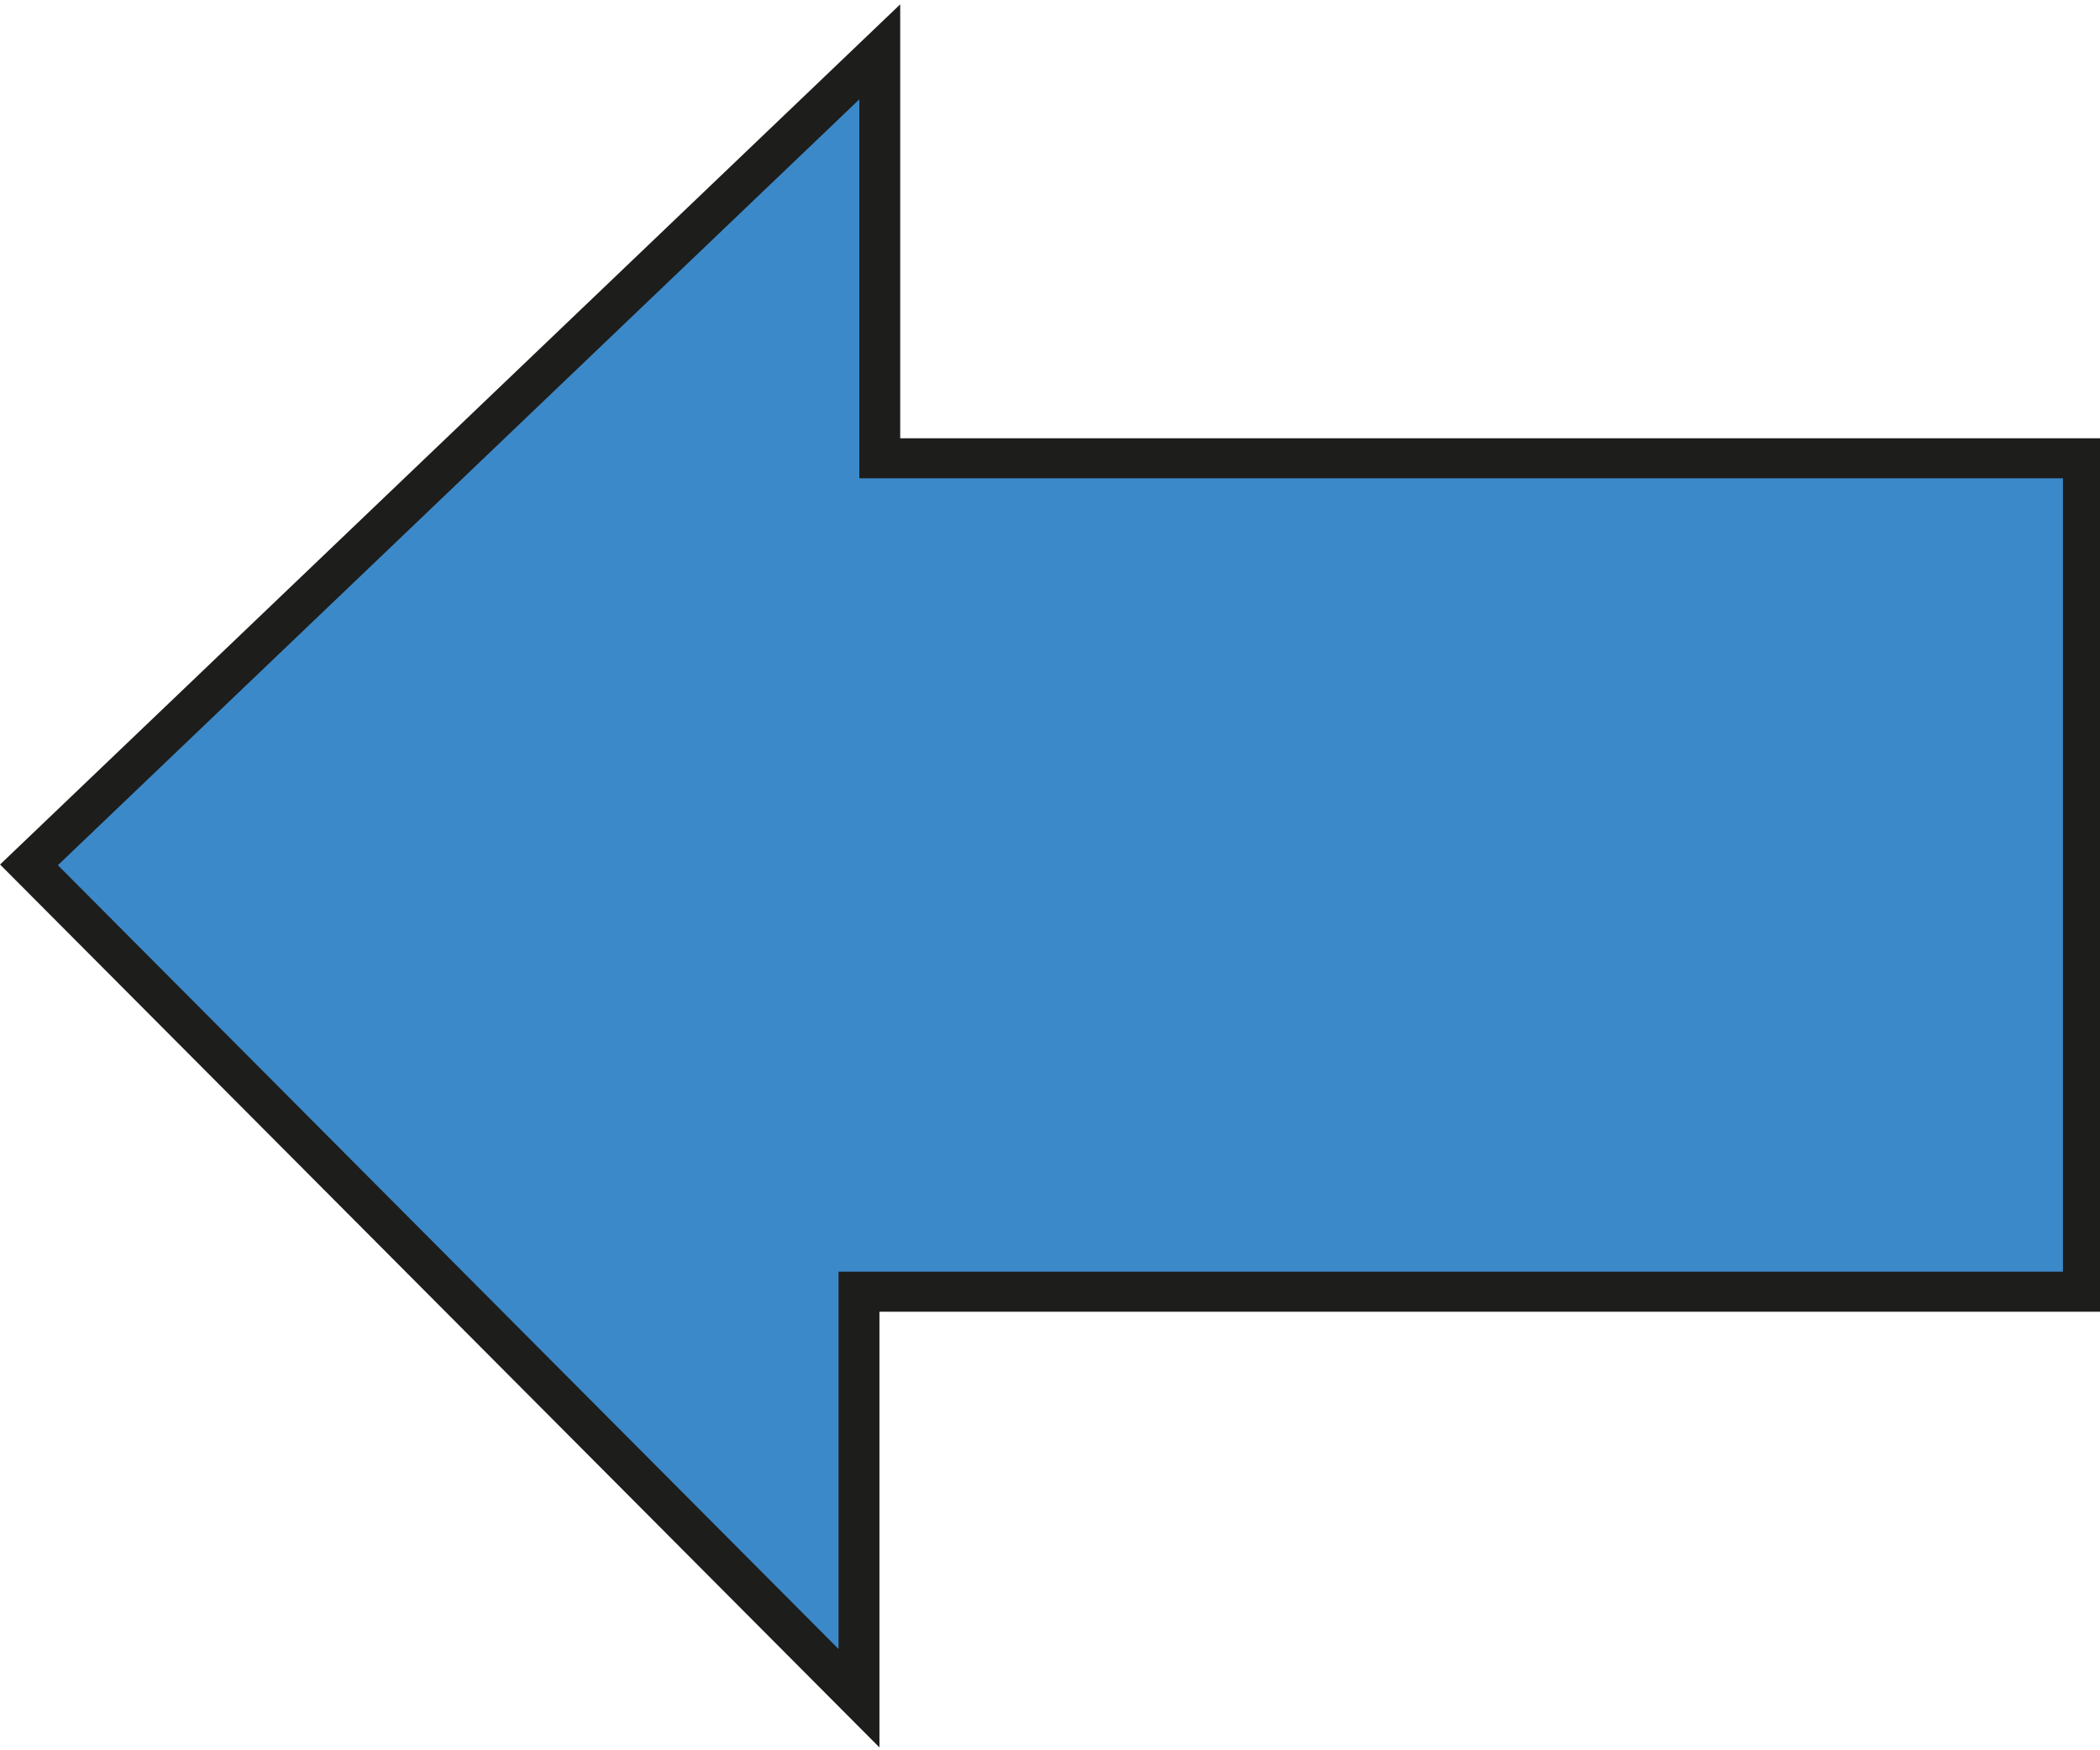 <?xml version="1.0" encoding="utf-8"?>
<!-- Generator: Adobe Illustrator 17.0.0, SVG Export Plug-In . SVG Version: 6.00 Build 0)  -->
<!DOCTYPE svg PUBLIC "-//W3C//DTD SVG 1.1//EN" "http://www.w3.org/Graphics/SVG/1.1/DTD/svg11.dtd">
<svg version="1.1" id="Capa_1" xmlns="http://www.w3.org/2000/svg" xmlns:xlink="http://www.w3.org/1999/xlink" x="0px" y="0px"
	 width="60px" height="50px" viewBox="0 0 60 50" enable-background="new 0 0 60 50" xml:space="preserve">
<symbol  id="Flecha_6" viewBox="-21.764 -25.731 43.526 51.463">
	<polygon fill="#3C89C9" stroke="#1D1D1B" points="-20.536,4.72 -10.384,4.72 -10.384,-25.231 10.427,-25.231 10.427,4.212 
		20.576,4.212 0.274,25.024 	"/>
</symbol>
<use xlink:href="#Flecha_6"  width="43.526" height="51.463" x="-21.764" y="-25.731" transform="matrix(5.242778e-011 -1.144 -1.168 -5.134508e-011 30.056 25.02)" overflow="visible"/>
</svg>
